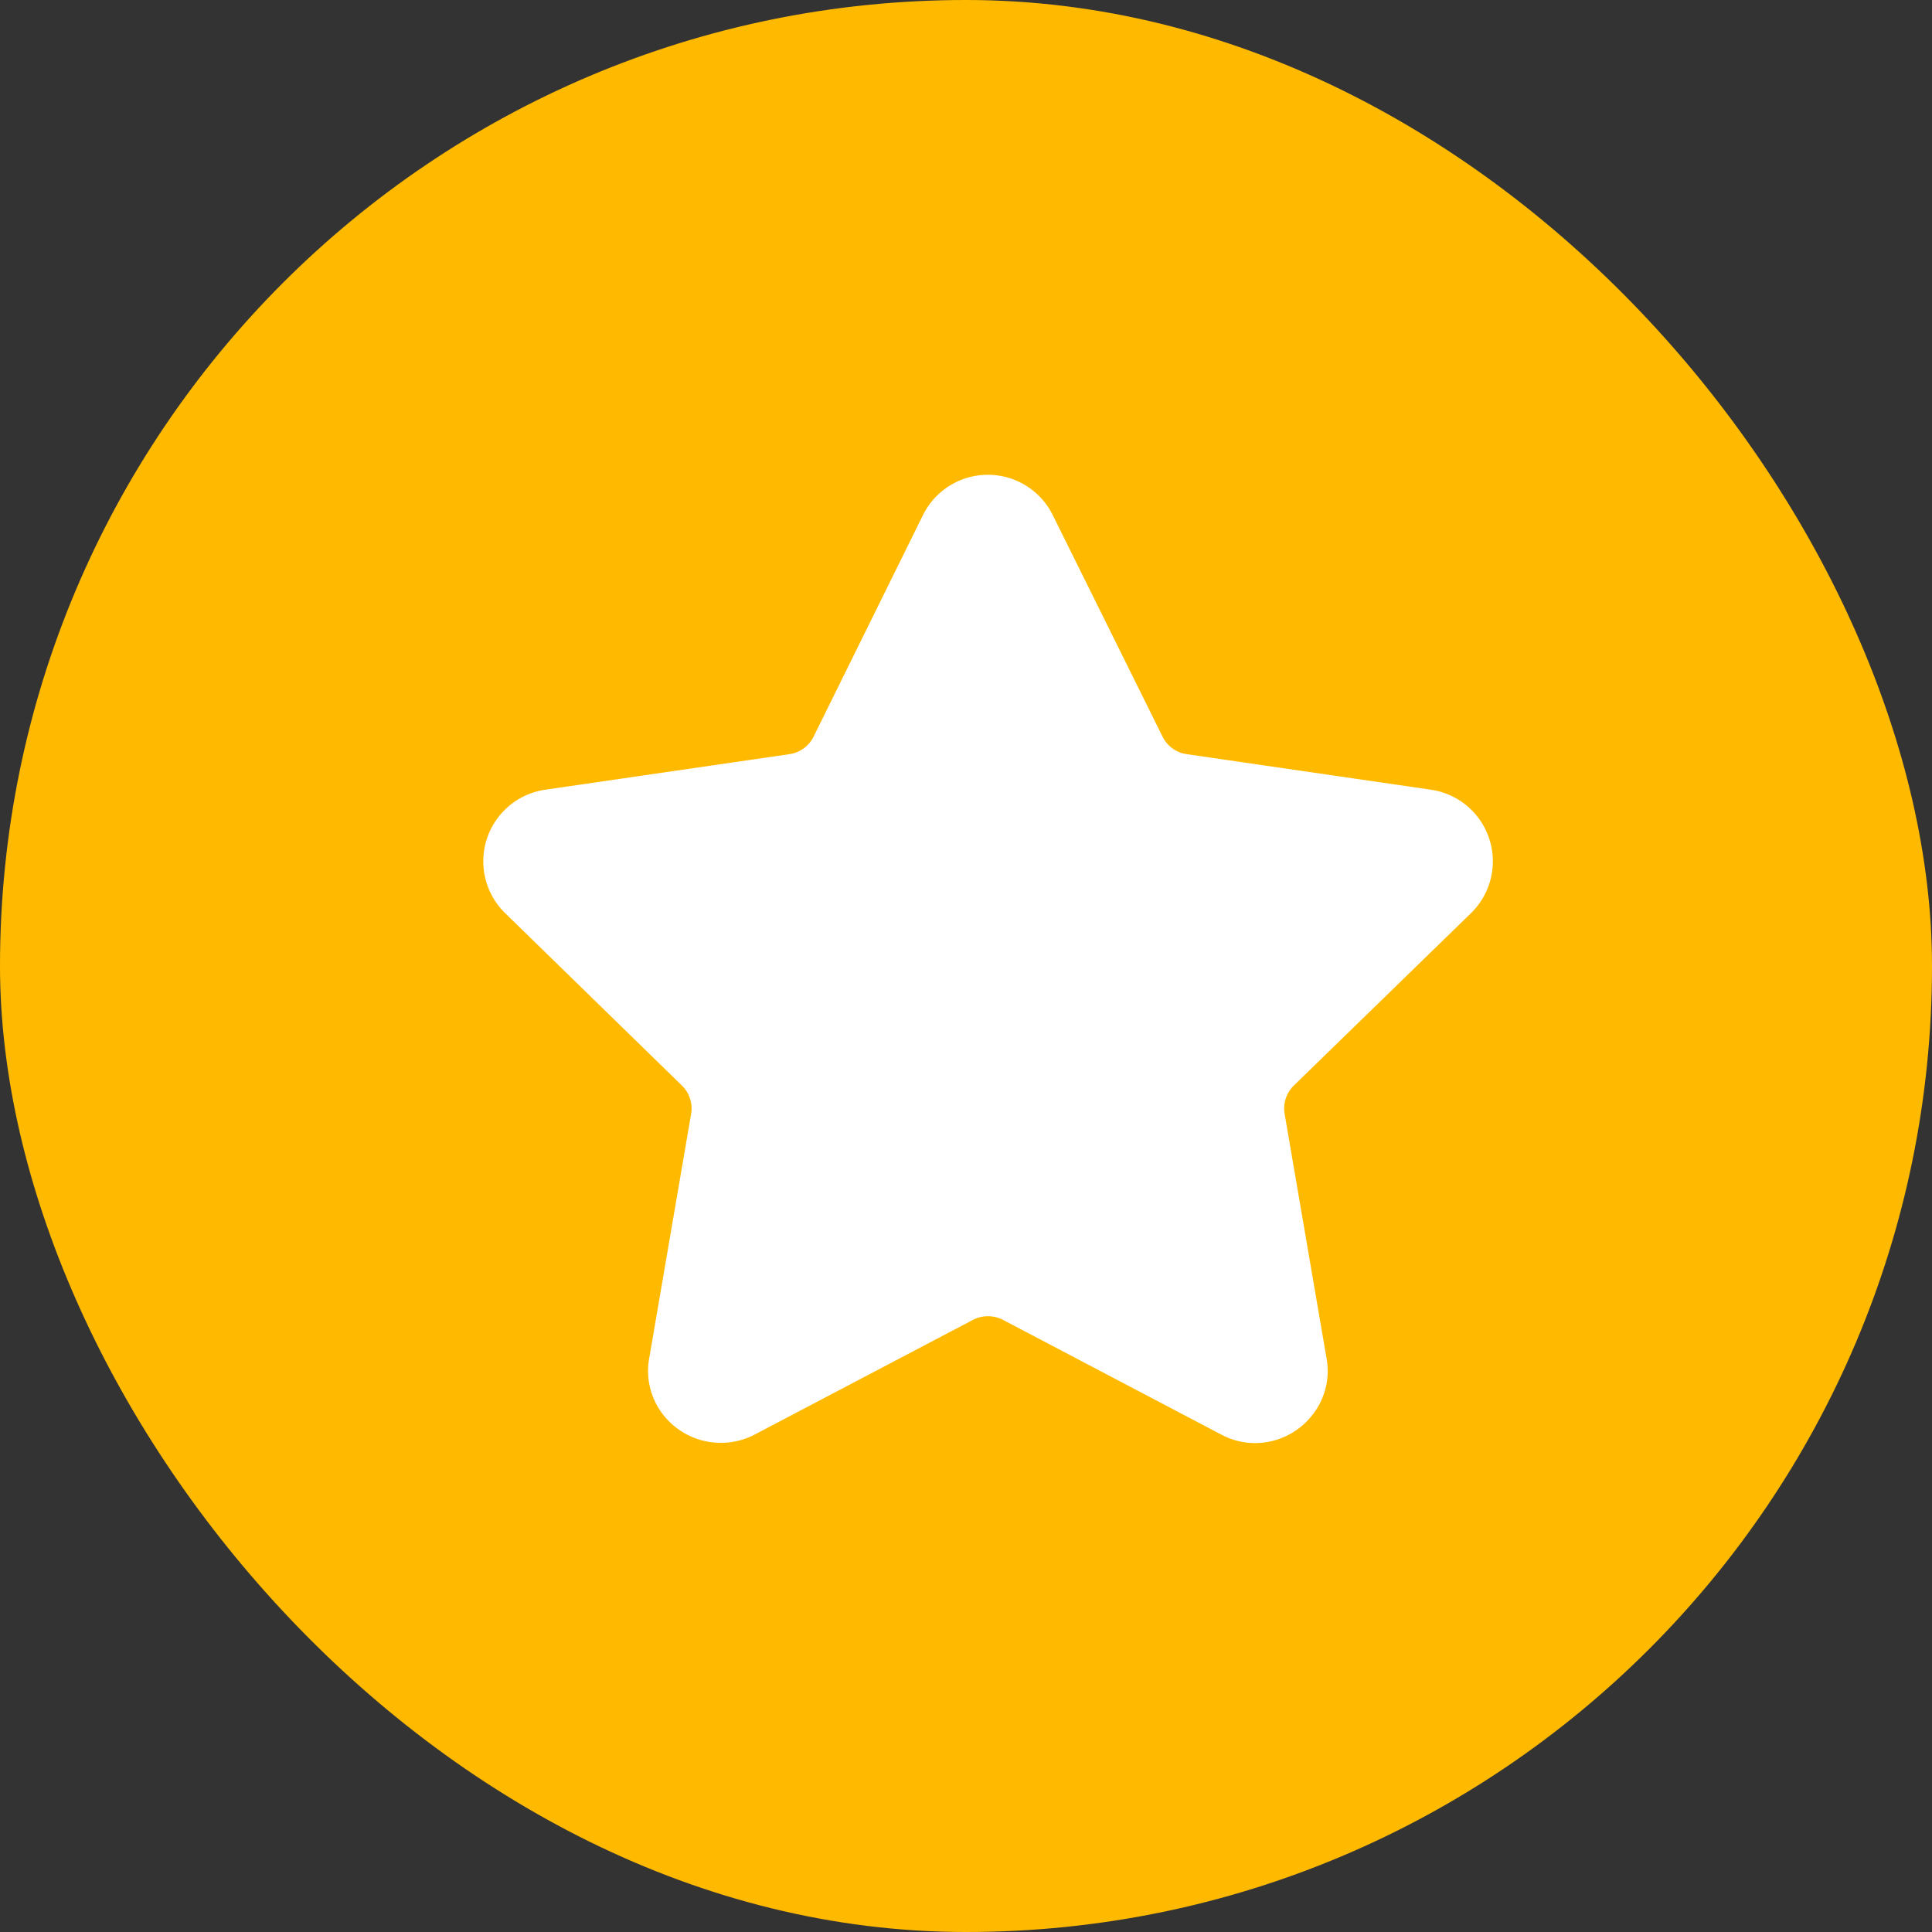 <svg xmlns="http://www.w3.org/2000/svg" width="9.717" height="9.717" viewBox="0 0 9.717 9.717">
    <rect x="0" y="0" width="9.717" height="9.717" fill="#333333" stroke="none"/>
    <rect width="9.717" height="9.717" rx="4.858" fill="#ffba00"/>
    <path d="M7.398 4.593a.364.364 0 0 0-.2-.621l-1.23-.179a.161.161 0 0 1-.121-.088l-.552-1.114a.364.364 0 0 0-.653 0l-.55 1.114a.161.161 0 0 1-.121.088l-1.23.179a.364.364 0 0 0-.2.621l.889.867a.161.161 0 0 1 .046.142l-.21 1.225a.357.357 0 0 0 .079.3.368.368 0 0 0 .449.089l1.1-.578a.165.165 0 0 1 .15 0l1.1.578a.36.36 0 0 0 .169.042.365.365 0 0 0 .279-.131.356.356 0 0 0 .079-.3l-.21-1.225a.161.161 0 0 1 .046-.142z"
          fill="#fff"/>
</svg>
